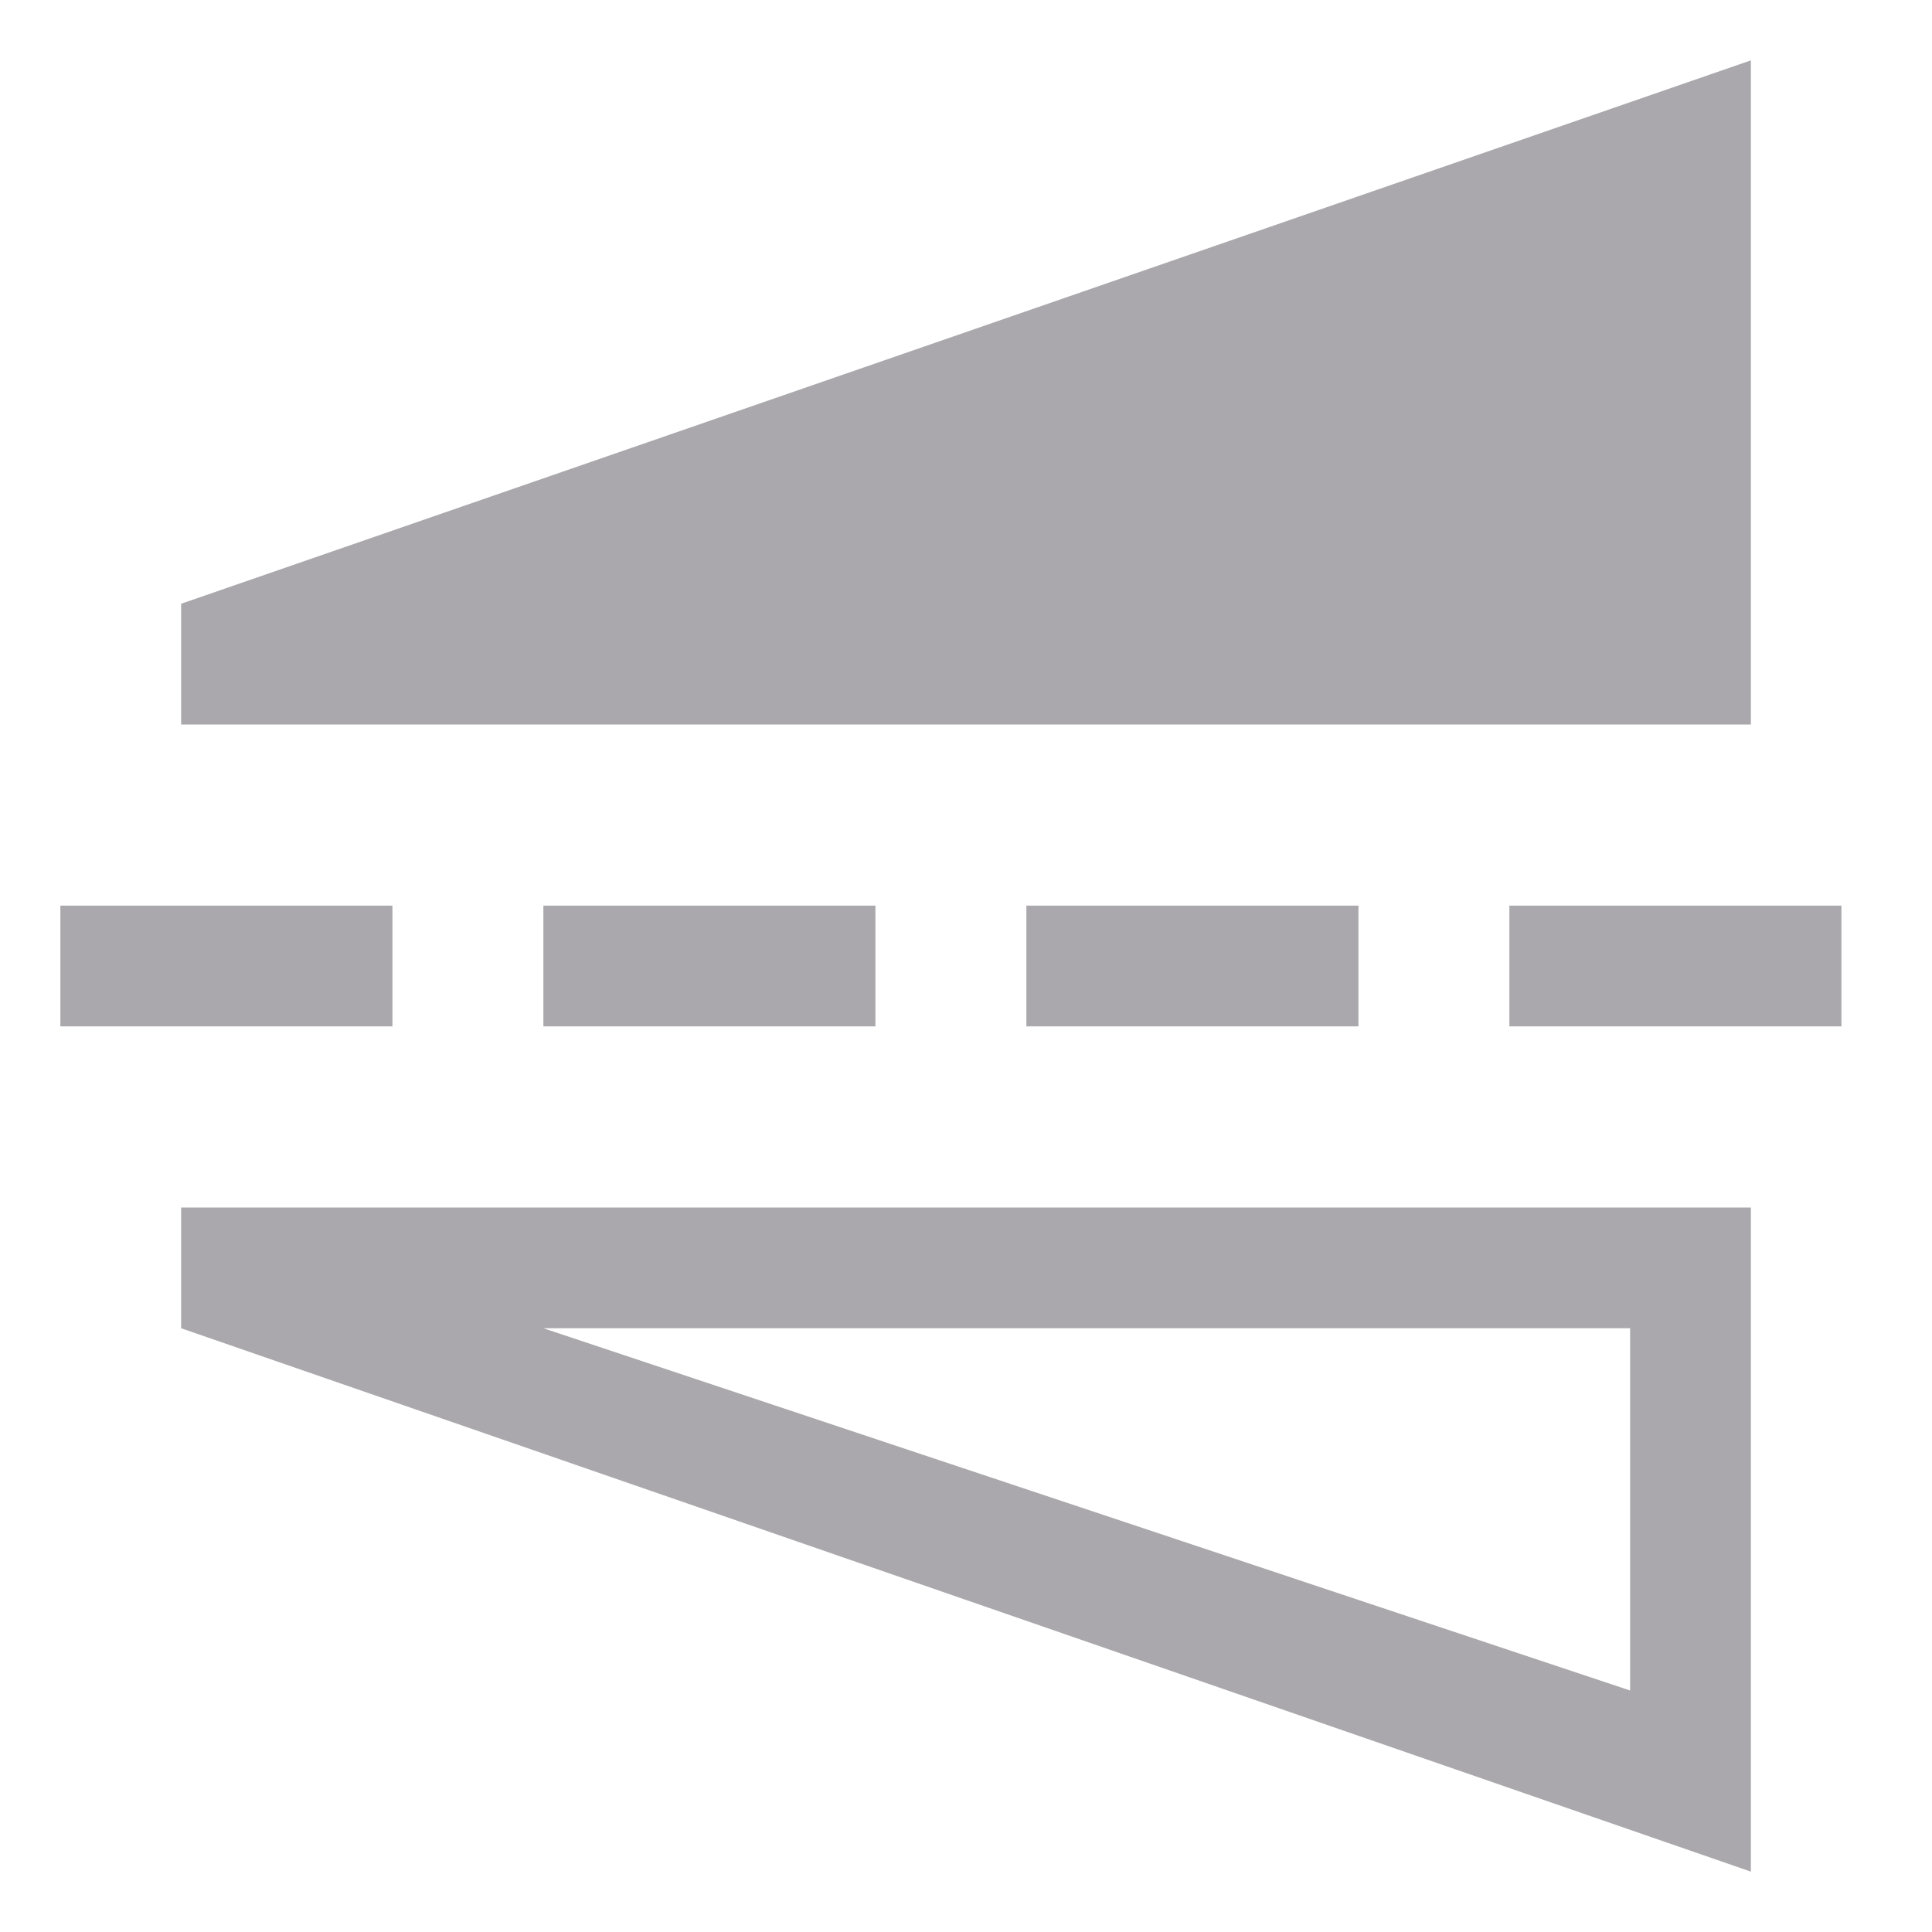 <svg height="32" viewBox="0 0 32 32" width="32" xmlns="http://www.w3.org/2000/svg"><path d="m1 17h5.5v-2h-5.5zm2 5 26 9v-11h-26zm0-10h26v-11l-26 9zm6 10h18v6zm0-5h5.5v-2h-5.5zm8 0h5.5v-2h-5.5zm8 0h5.5v-2h-5.5z" fill="#aaa8ac" stroke-width="1.333"/></svg>